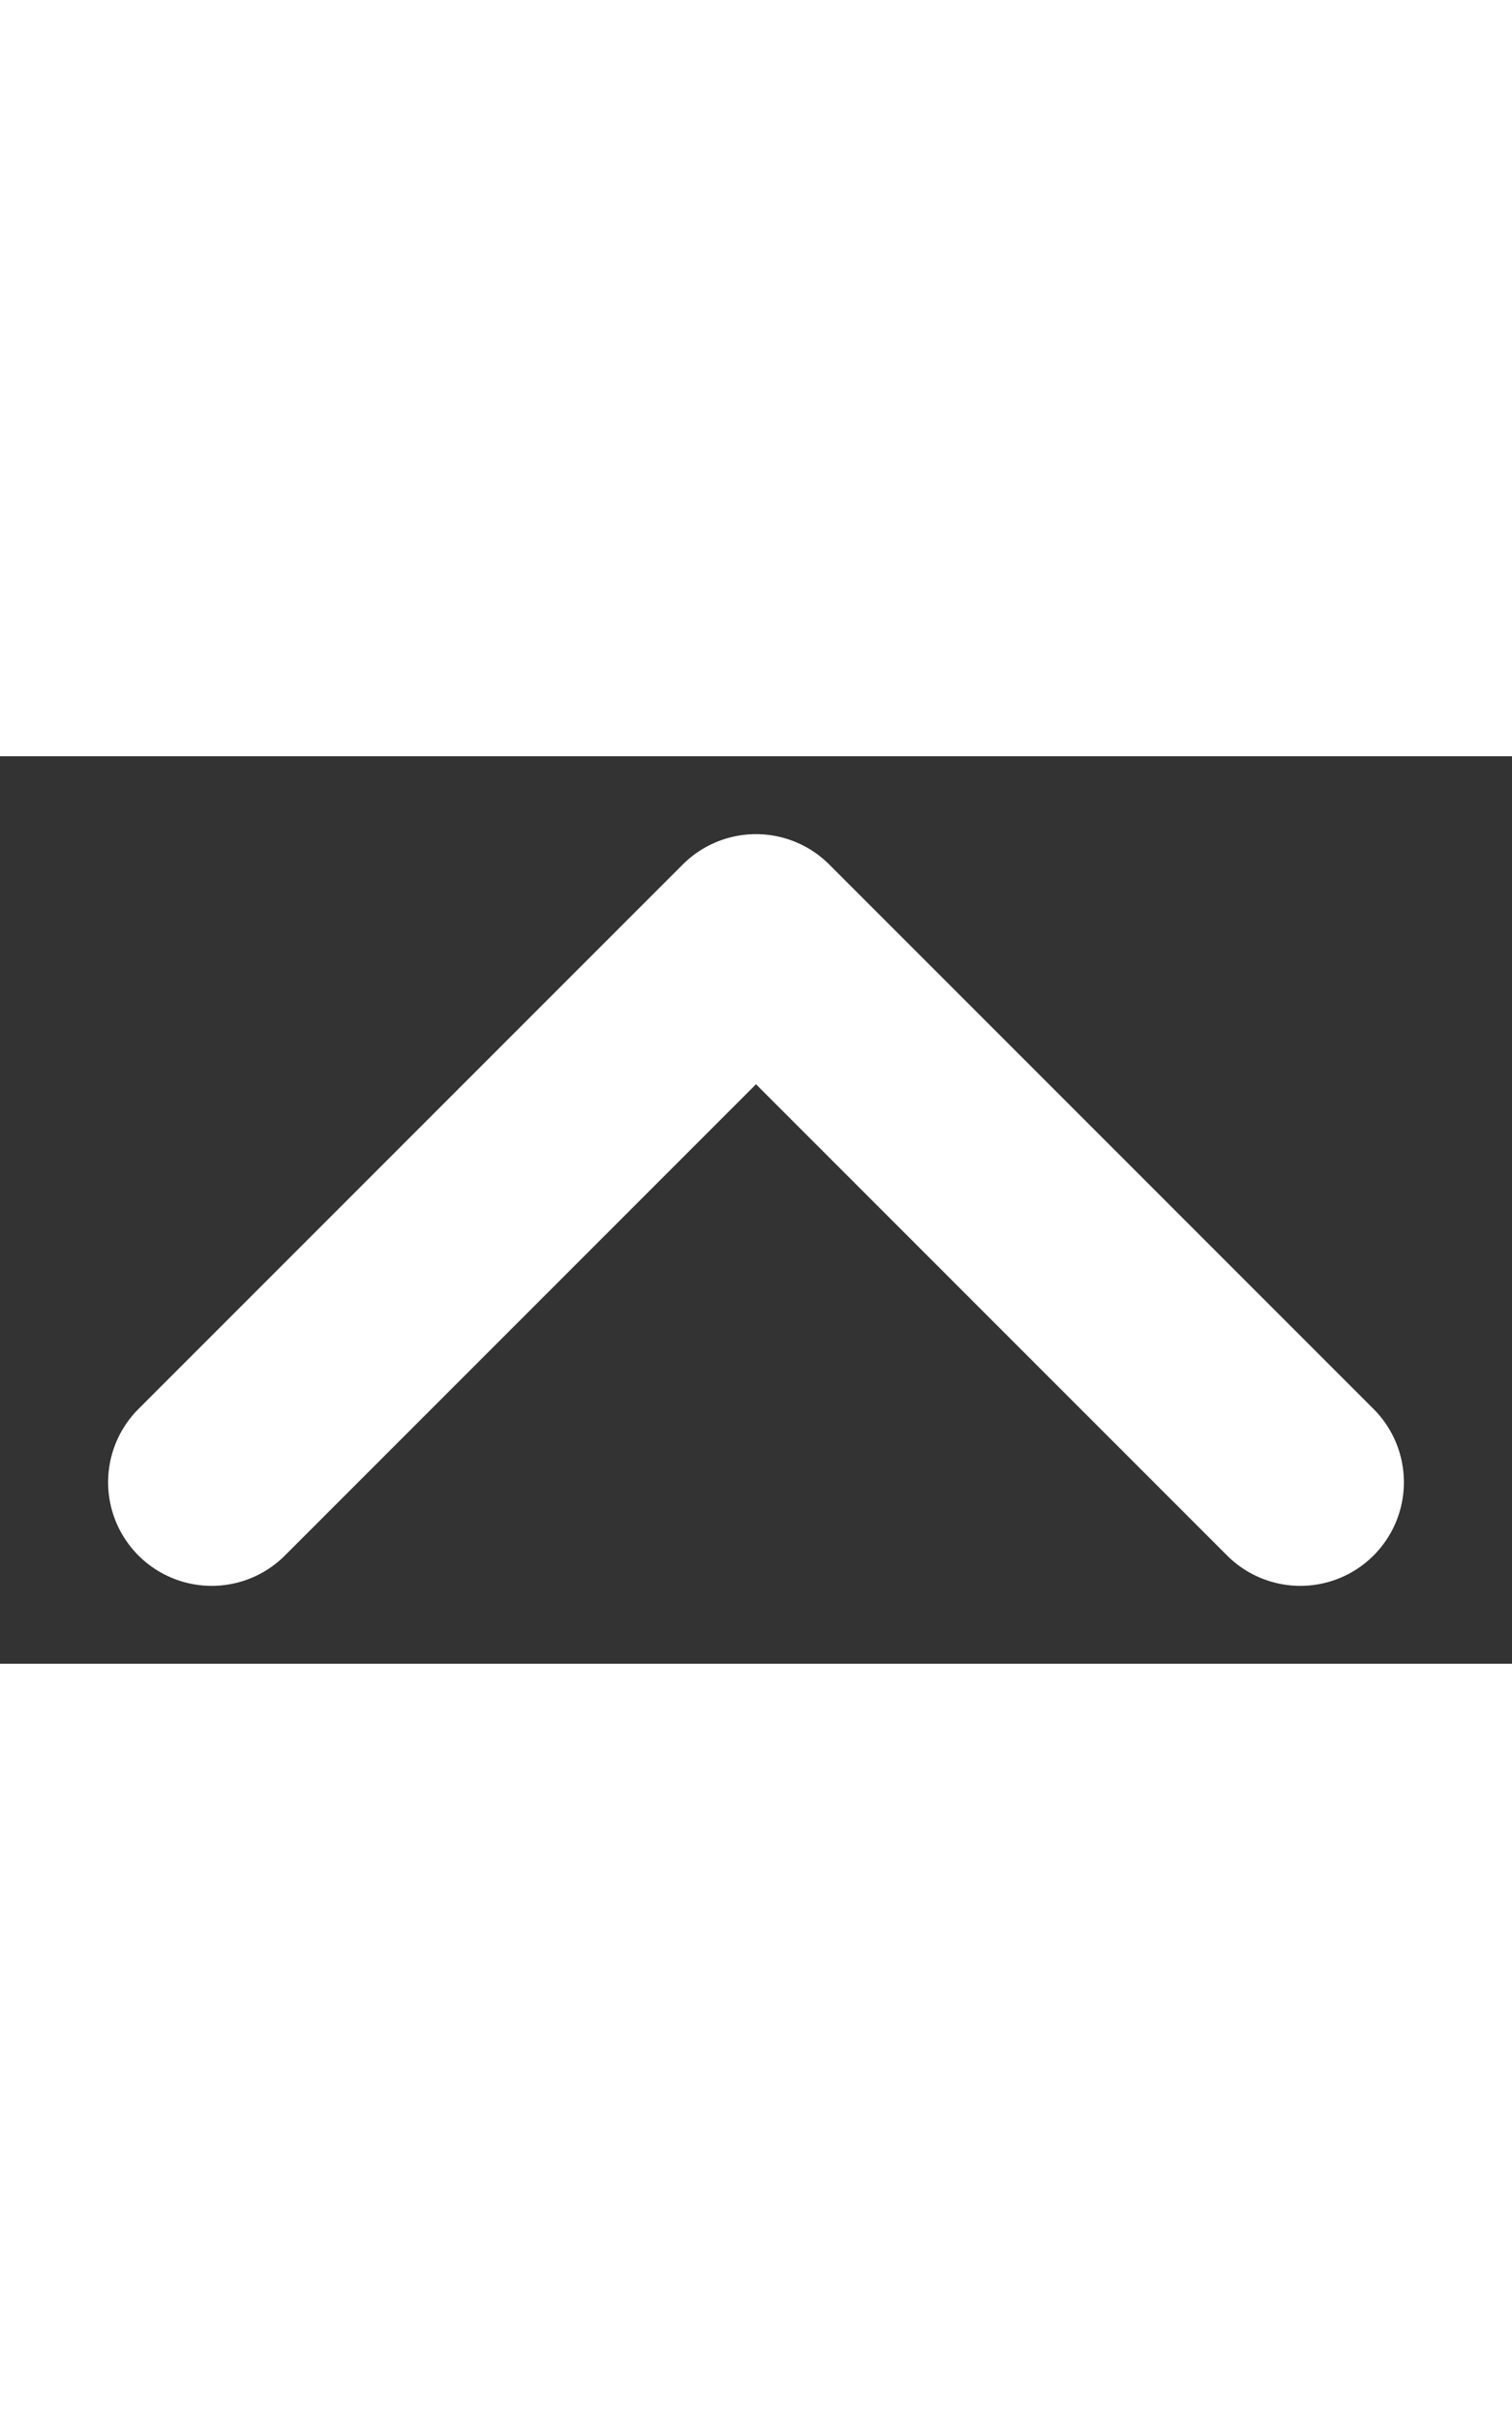 <svg width="10" height="16" viewBox="0 0 10 6" fill="none" xmlns="http://www.w3.org/2000/svg">
<rect x="0" y="0" width="10" height="6" fill="#333333" stroke="none"/>
<path d="M1.4 4.8L5 1.2L8.6 4.8" stroke="white" stroke-width="1.37" stroke-linecap="round" stroke-linejoin="round"/>
</svg>
